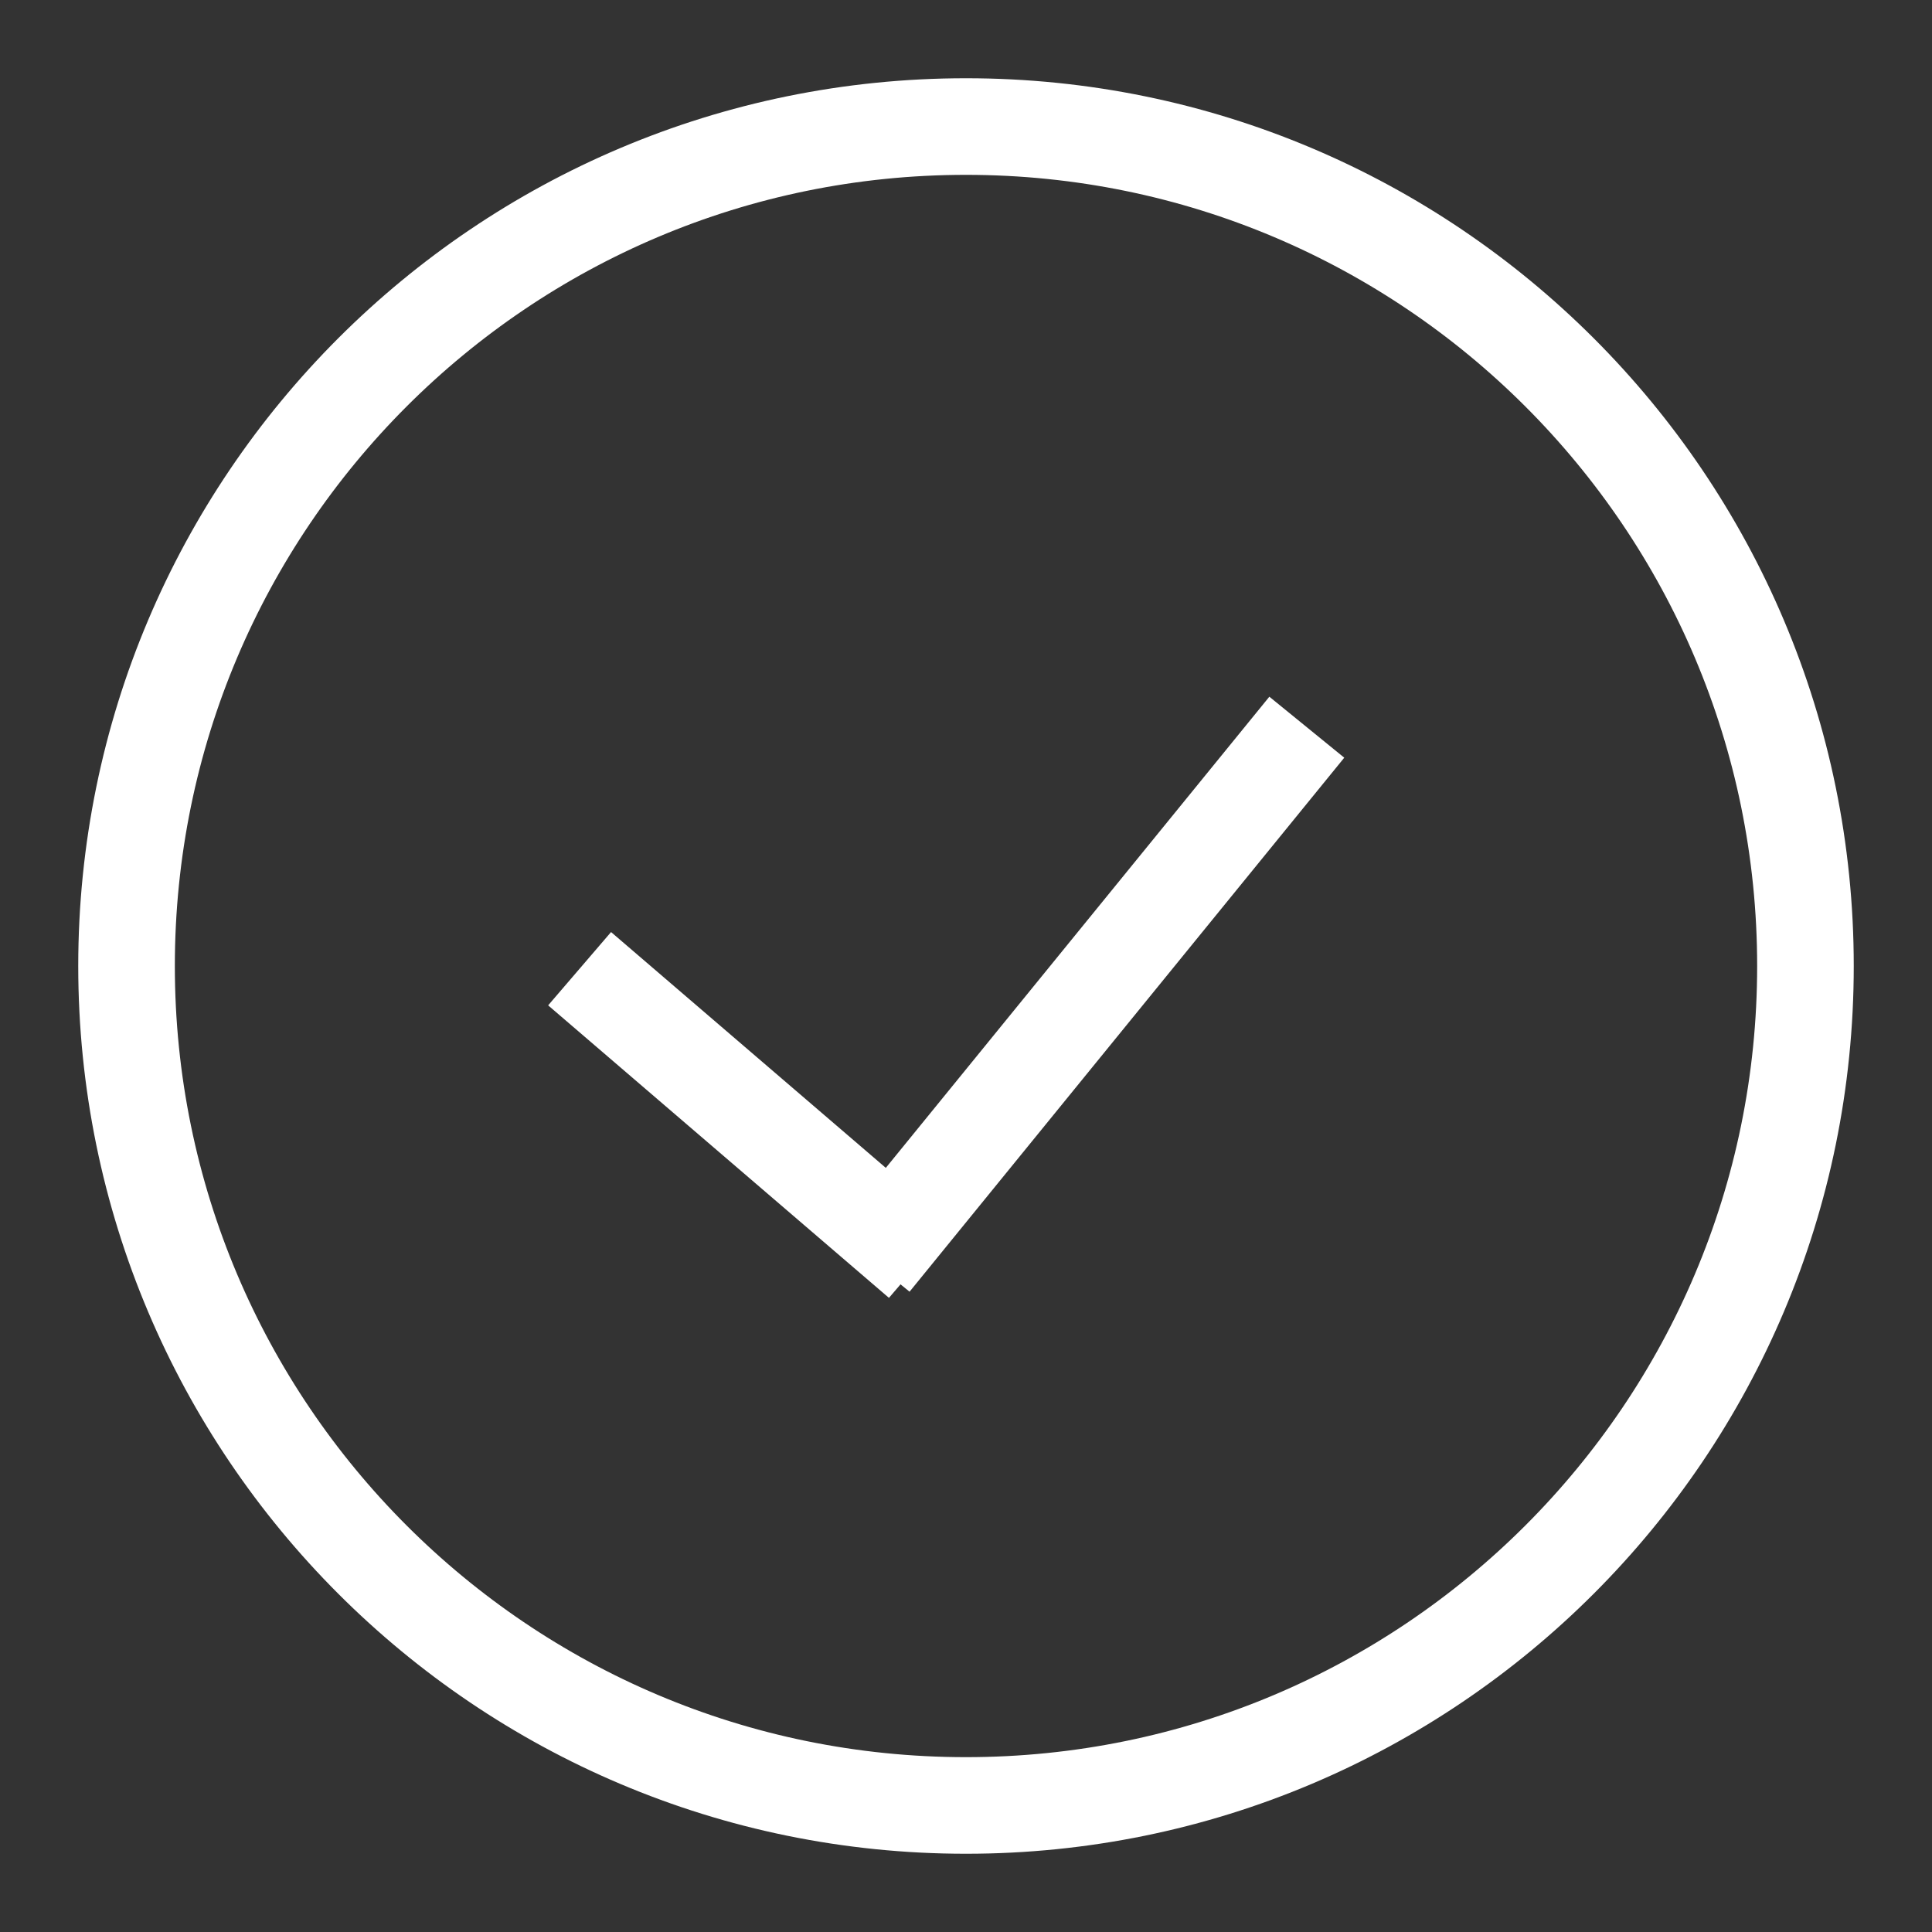 <svg xmlns="http://www.w3.org/2000/svg" width="20" height="20" viewBox="0 0 20 20">
    <rect x="0" y="0" width="20" height="20" fill="#333333" stroke="none"/>
    <g fill="none" fill-rule="evenodd" stroke="#FFF">
        <path d="M8.69 0C3.89 0 0 3.89 0 8.69c0 4.799 3.89 8.69 8.69 8.69 4.799 0 8.69-3.891 8.69-8.69 0-4.8-3.891-8.69-8.69-8.69zM8.218 11.746L4.69 8.718M7.718 11.746l4.5-5.528" transform="translate(1.31 1.31)"/>
    </g>
</svg>
